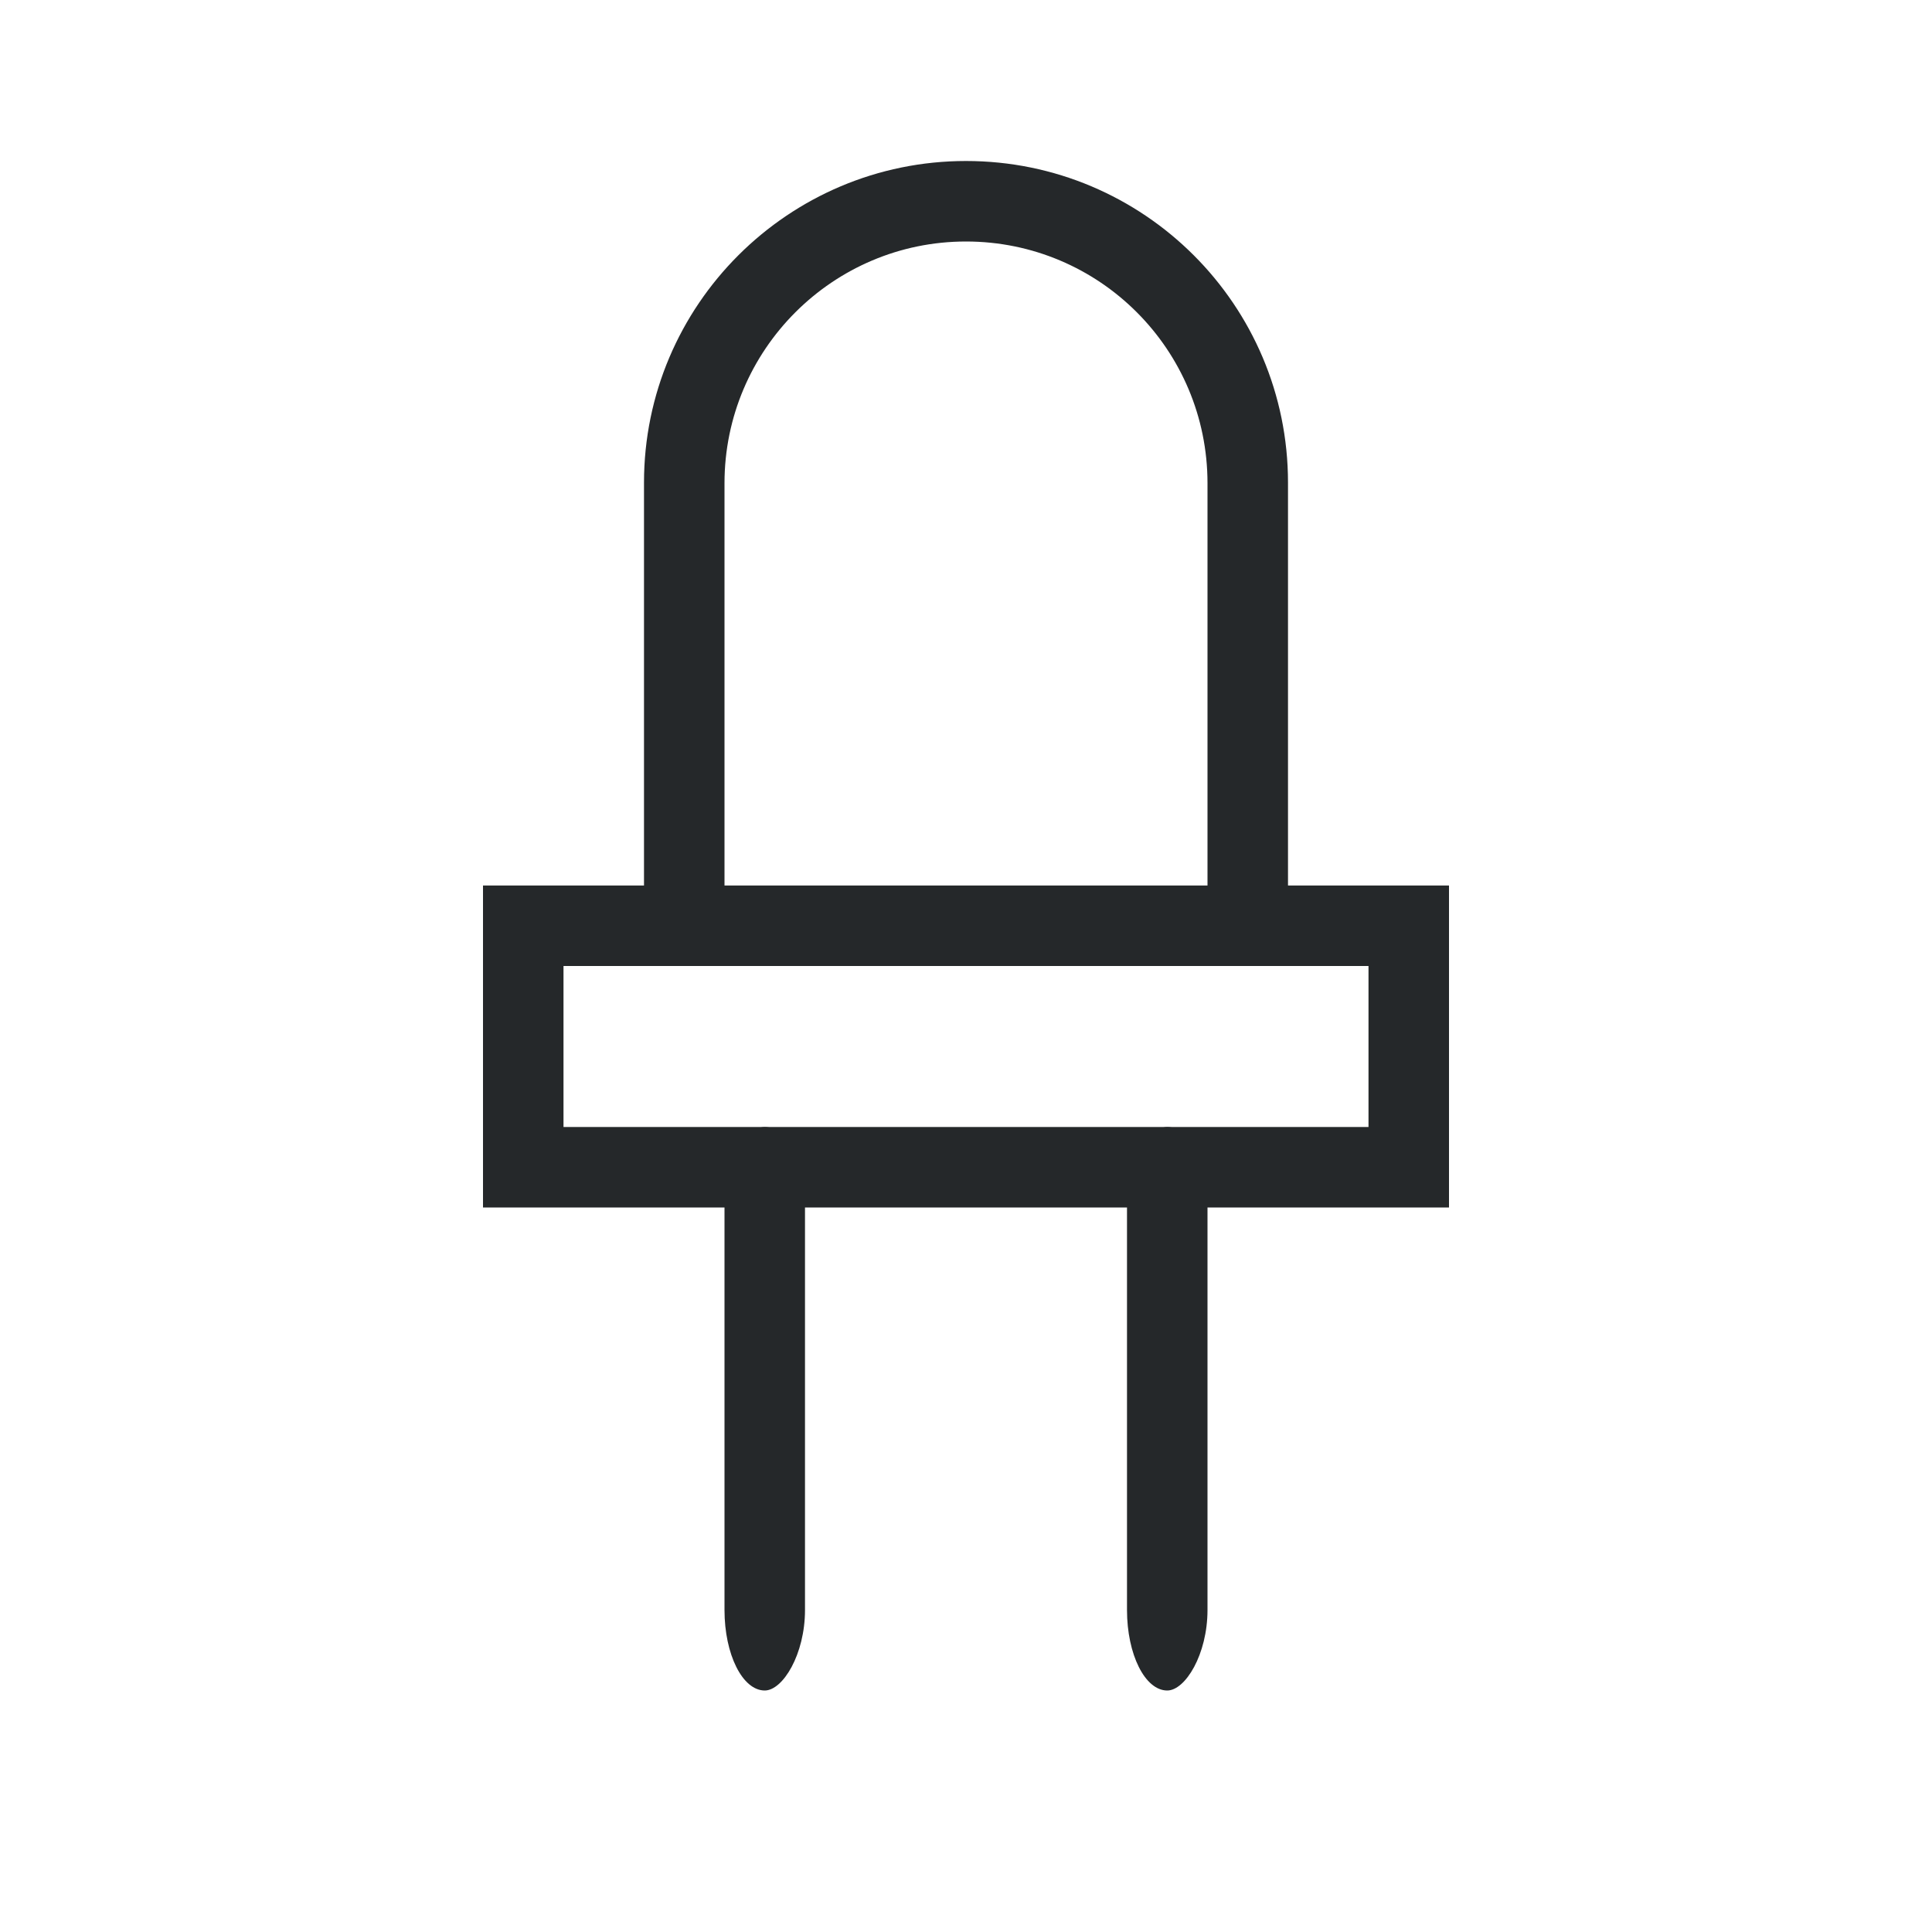 <?xml version="1.0" encoding="UTF-8" standalone="no"?>
<svg width="24px" height="24px" viewBox="0 0 24 24" version="1.1" xmlns="http://www.w3.org/2000/svg" xmlns:xlink="http://www.w3.org/1999/xlink">
    <!-- Generator: Sketch 3.6.1 (26313) - http://www.bohemiancoding.com/sketch -->
    <title>ic_system_led</title>
    <desc>Created with Sketch.</desc>
    <defs></defs>
    <g id="icon" stroke="none" stroke-width="1" fill="none" fill-rule="evenodd">
        <g id="ic_system_led" fill="#25282A">
            <rect id="Rectangle-3-Copy" transform="translate(9.5, 17.5) rotate(-90) translate(-9.5, -17.5) " x="6" y="17" width="7" height="1" rx="1"></rect>
            <rect id="Rectangle-3-Copy-2" transform="translate(14.5, 17.5) rotate(-90) translate(-14.5, -17.5) " x="11" y="17" width="7" height="1" rx="1"></rect>
            <path d="M16,5.996 C16,3.789 14.209,2 12,2 C9.795,2 8,3.789 8,5.996 L8,12 L9,12 L9,6.003 C9,4.345 10.347,3 12,3 C13.657,3 15,4.342 15,6.003 L15,12 L16,12 L16,5.996 Z" id="Combined-Shape"></path>
            <path d="M6,11 L18,11 L18,15 L6,15 L6,11 L6,11 L6,11 Z M7,12 L17,12 L17,14 L7,14 L7,12 L7,12 L7,12 Z" id="Combined-Shape"></path>
        </g>
    </g>
</svg>